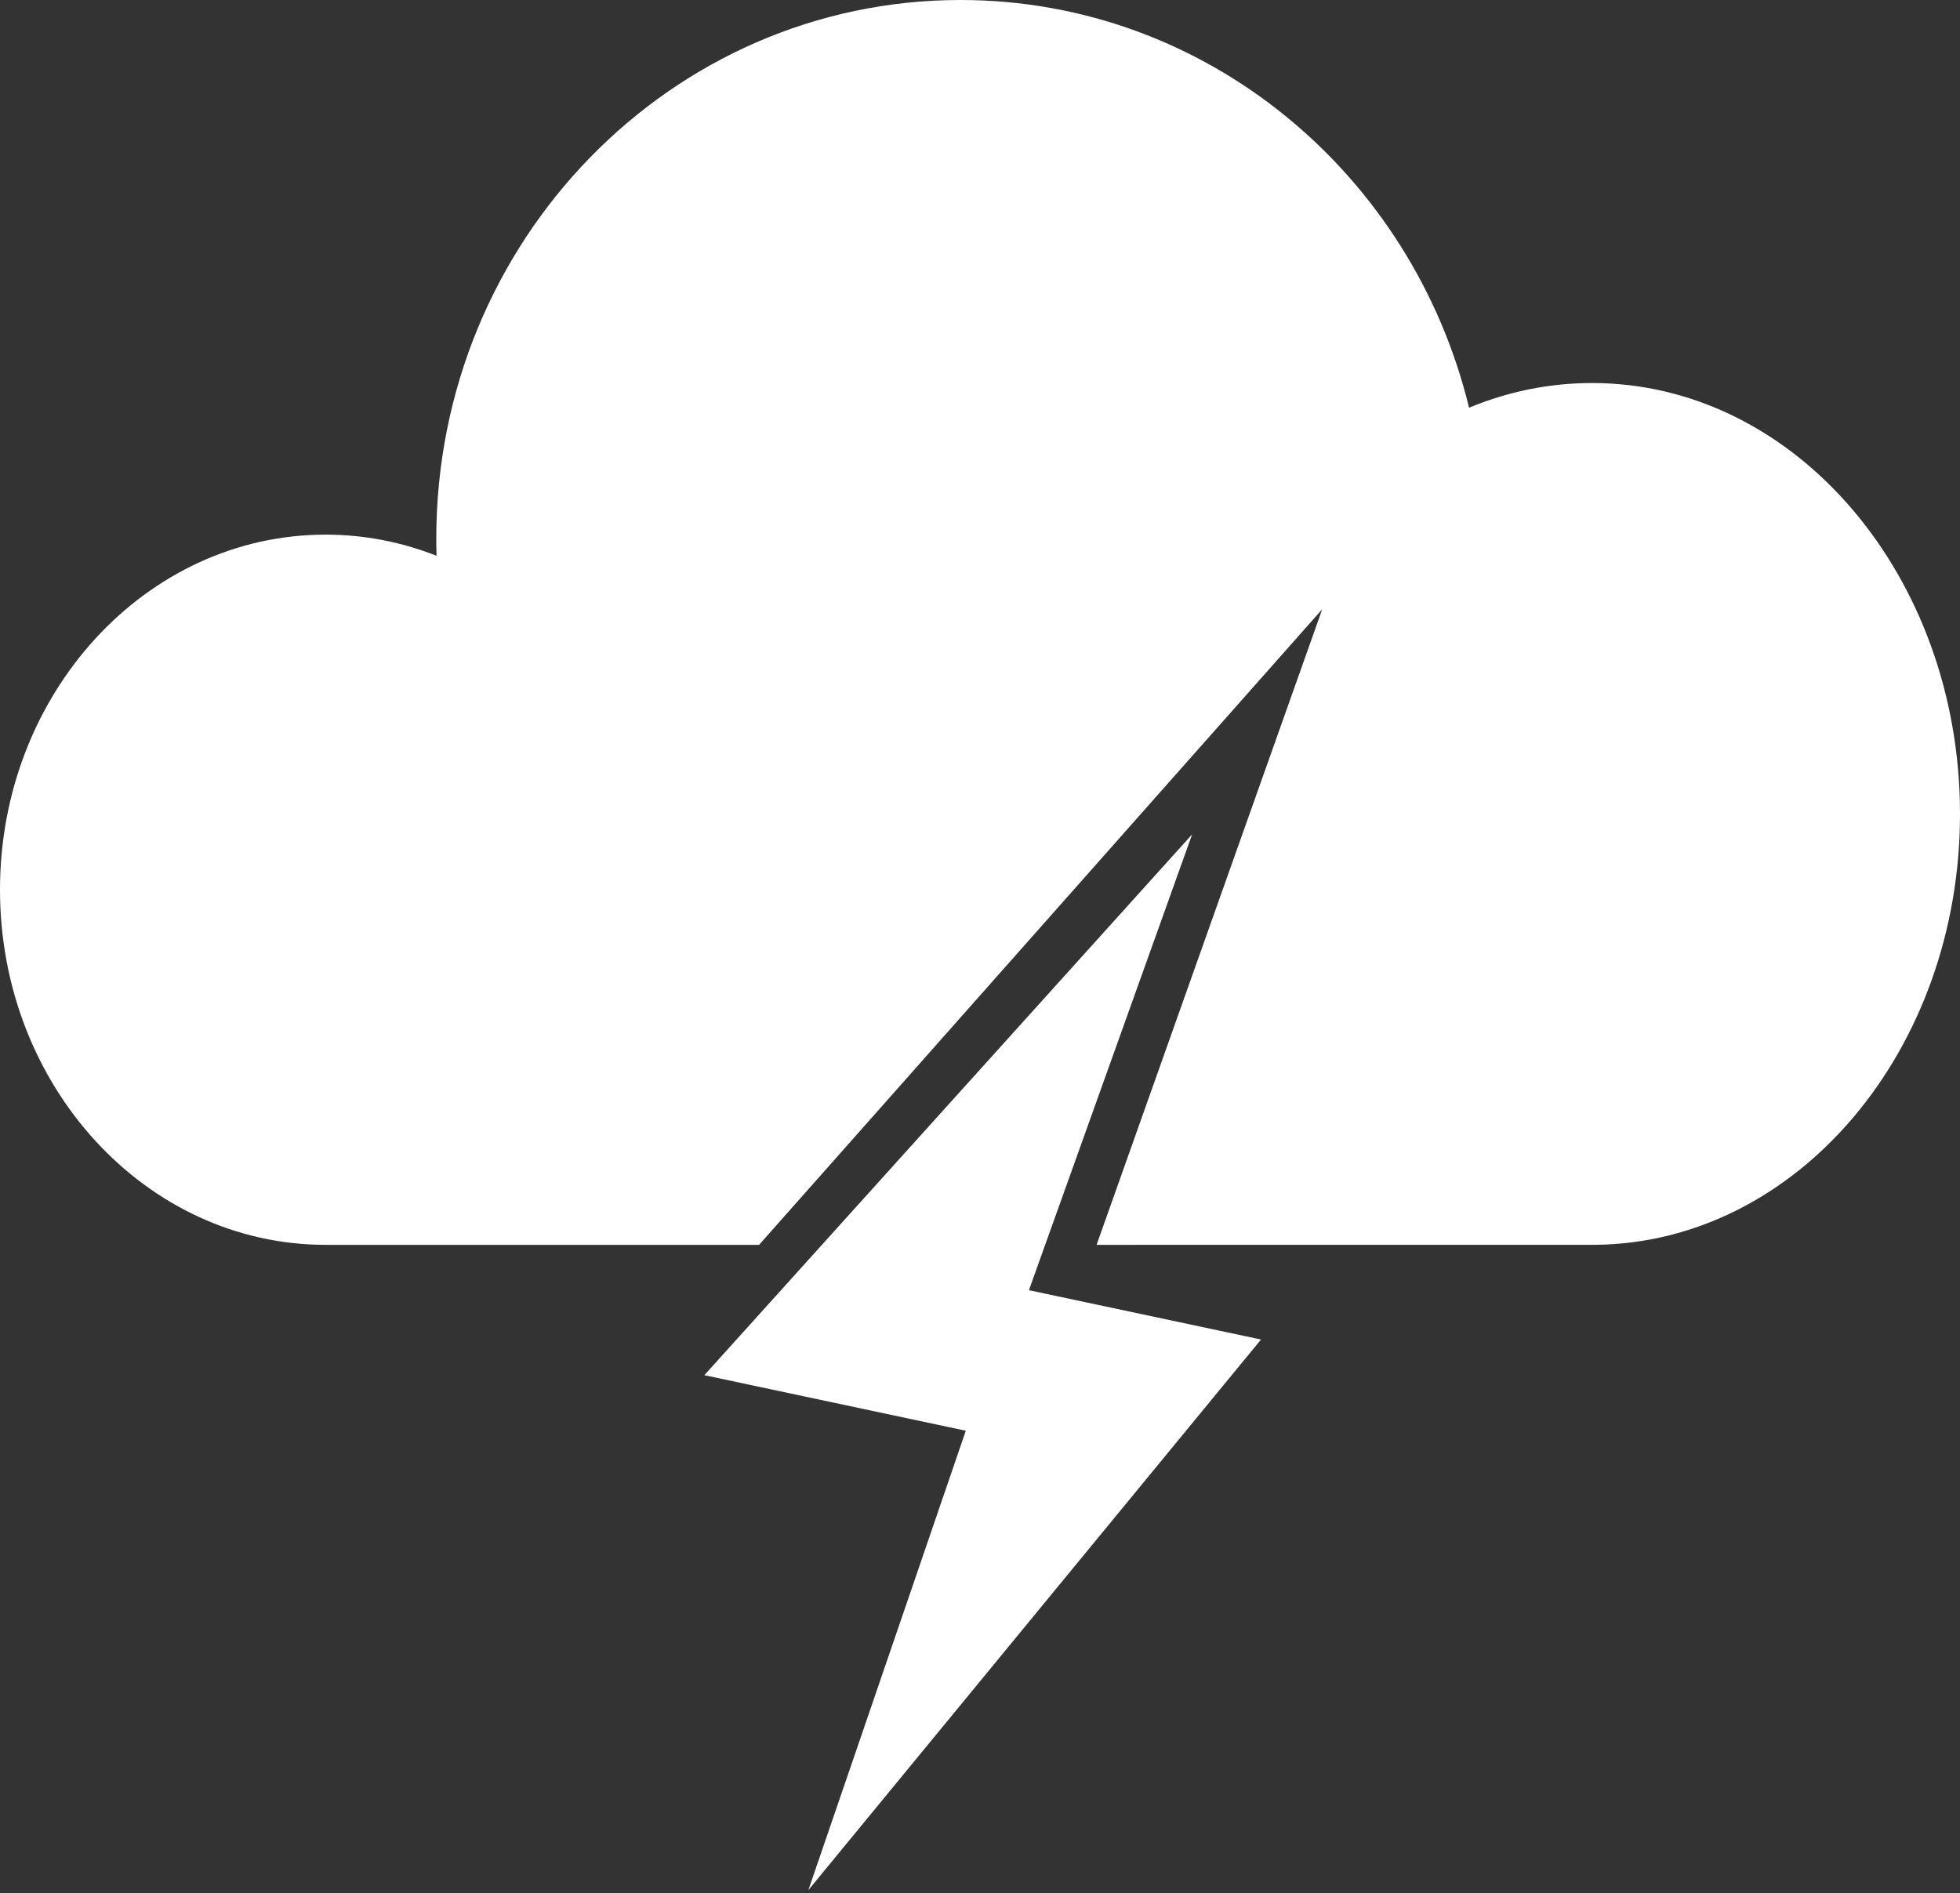 <svg width="412px" height="398px" viewBox="0 0 412 398" version="1.1" xmlns="http://www.w3.org/2000/svg" xmlns:xlink="http://www.w3.org/1999/xlink"><rect x="0" y="0" width="412" height="398" fill="#333333" stroke="none"/>     <g id="Page-1" stroke="none" stroke-width="1" fill="none" fill-rule="evenodd">         <g id="Icon" transform="translate(236, 259)" fill="#FFFFFF">             <g id="Glyph" transform="translate(-236, -259)">                 <path d="M159.567,261.719 L68.439,261.719 C30.641,261.719 0,228.294 0,187.062 C0,145.83 30.641,112.405 68.439,112.405 C76.629,112.405 84.483,113.974 91.763,116.853 C91.726,115.654 91.708,114.451 91.708,113.244 C91.708,50.701 141.04,0 201.894,0 C253.511,0 296.838,36.478 308.802,85.719 C316.889,82.358 325.594,80.529 334.664,80.529 C377.376,80.529 412,121.09 412,171.124 C412,220.891 377.745,261.285 335.349,261.716 L230.507,261.719 L277.937,128.09 L159.567,261.719 Z" id="Path-2"></path>                 <polygon id="Path" transform="translate(199.326, 232.269) scale(-1, -1) rotate(12) translate(-199.326, -232.269) " points="178.91 166 237.651 166 161 298.537"></polygon>                 <polygon id="Path" transform="translate(217.5, 339.5) rotate(12) translate(-217.5, -339.5) " points="199.123 273 252 273 183 406"></polygon>             </g>         </g>     </g> </svg>
